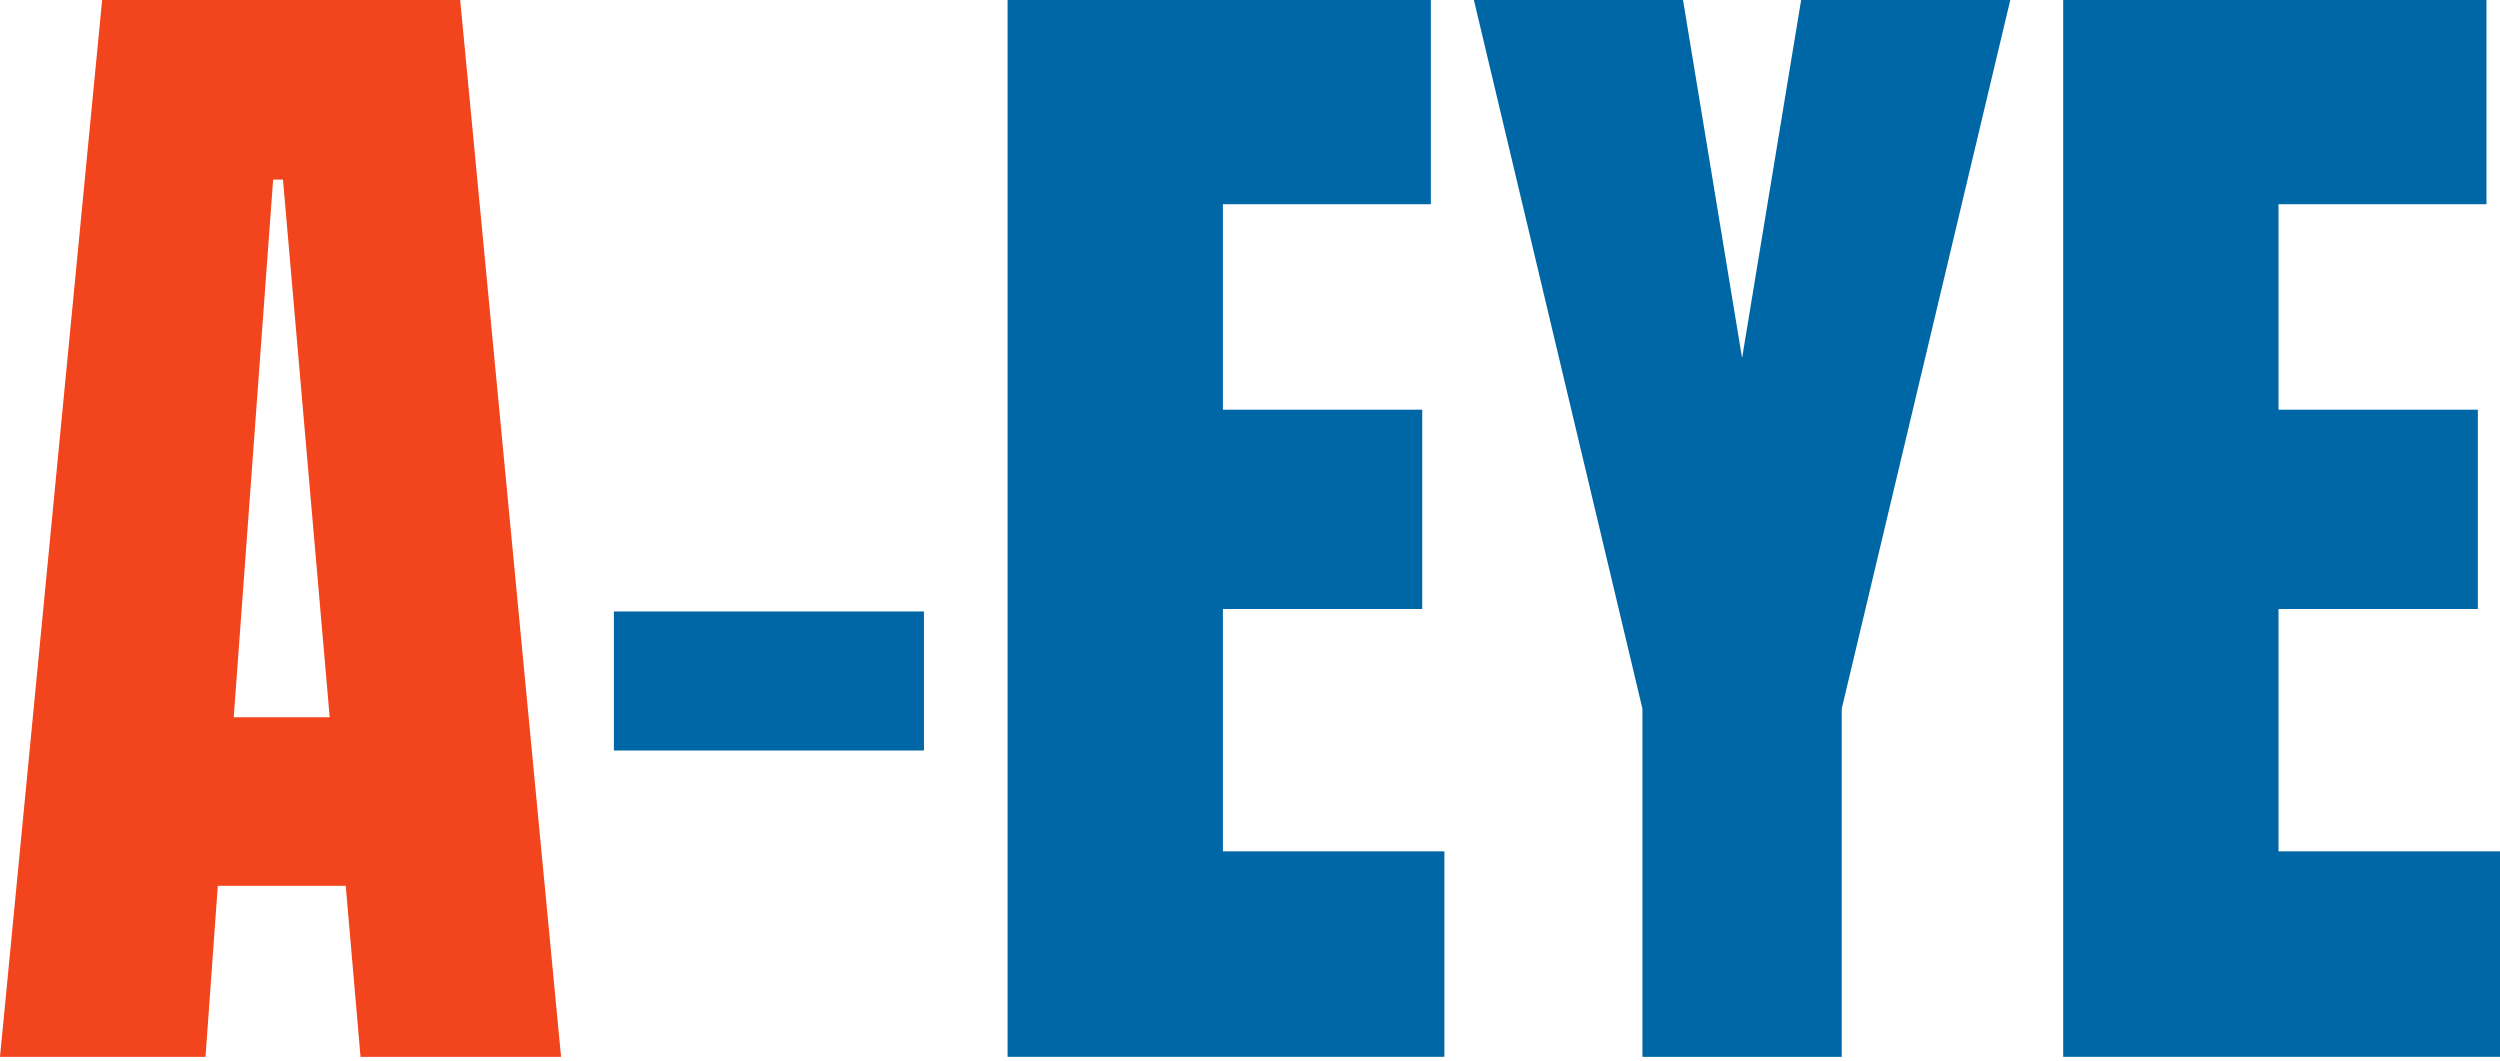 <svg width="516" height="219" viewBox="0 0 516 219" fill="none" xmlns="http://www.w3.org/2000/svg">
<path d="M0 218.137L21.08 0H94.979L115.803 218.137H74.412L71.362 182.836H44.953L42.416 218.137H0ZM48.242 148.047H68.049L58.406 37.07H56.373L48.242 148.047Z" fill="#F2441D"/>
<path d="M126.711 154.905V126.207H190.703V154.905H126.711Z" fill="#0067A7"/>
<path d="M207.965 218.137V0H295.326V42.152H252.406V84.559H293.549V125.695H252.406V175.721H298.119V218.129H207.965V218.137Z" fill="#0067A7"/>
<path d="M338.998 218.137V146.27L304.209 0H347.377L359.566 73.9L371.754 0H414.922L380.133 146.27V218.137H338.998Z" fill="#0067A7"/>
<path d="M425.847 218.137V0H513.207V42.152H470.287V84.559H511.43V125.695H470.287V175.721H516V218.129H425.847V218.137Z" fill="#0067A7"/>
</svg>

